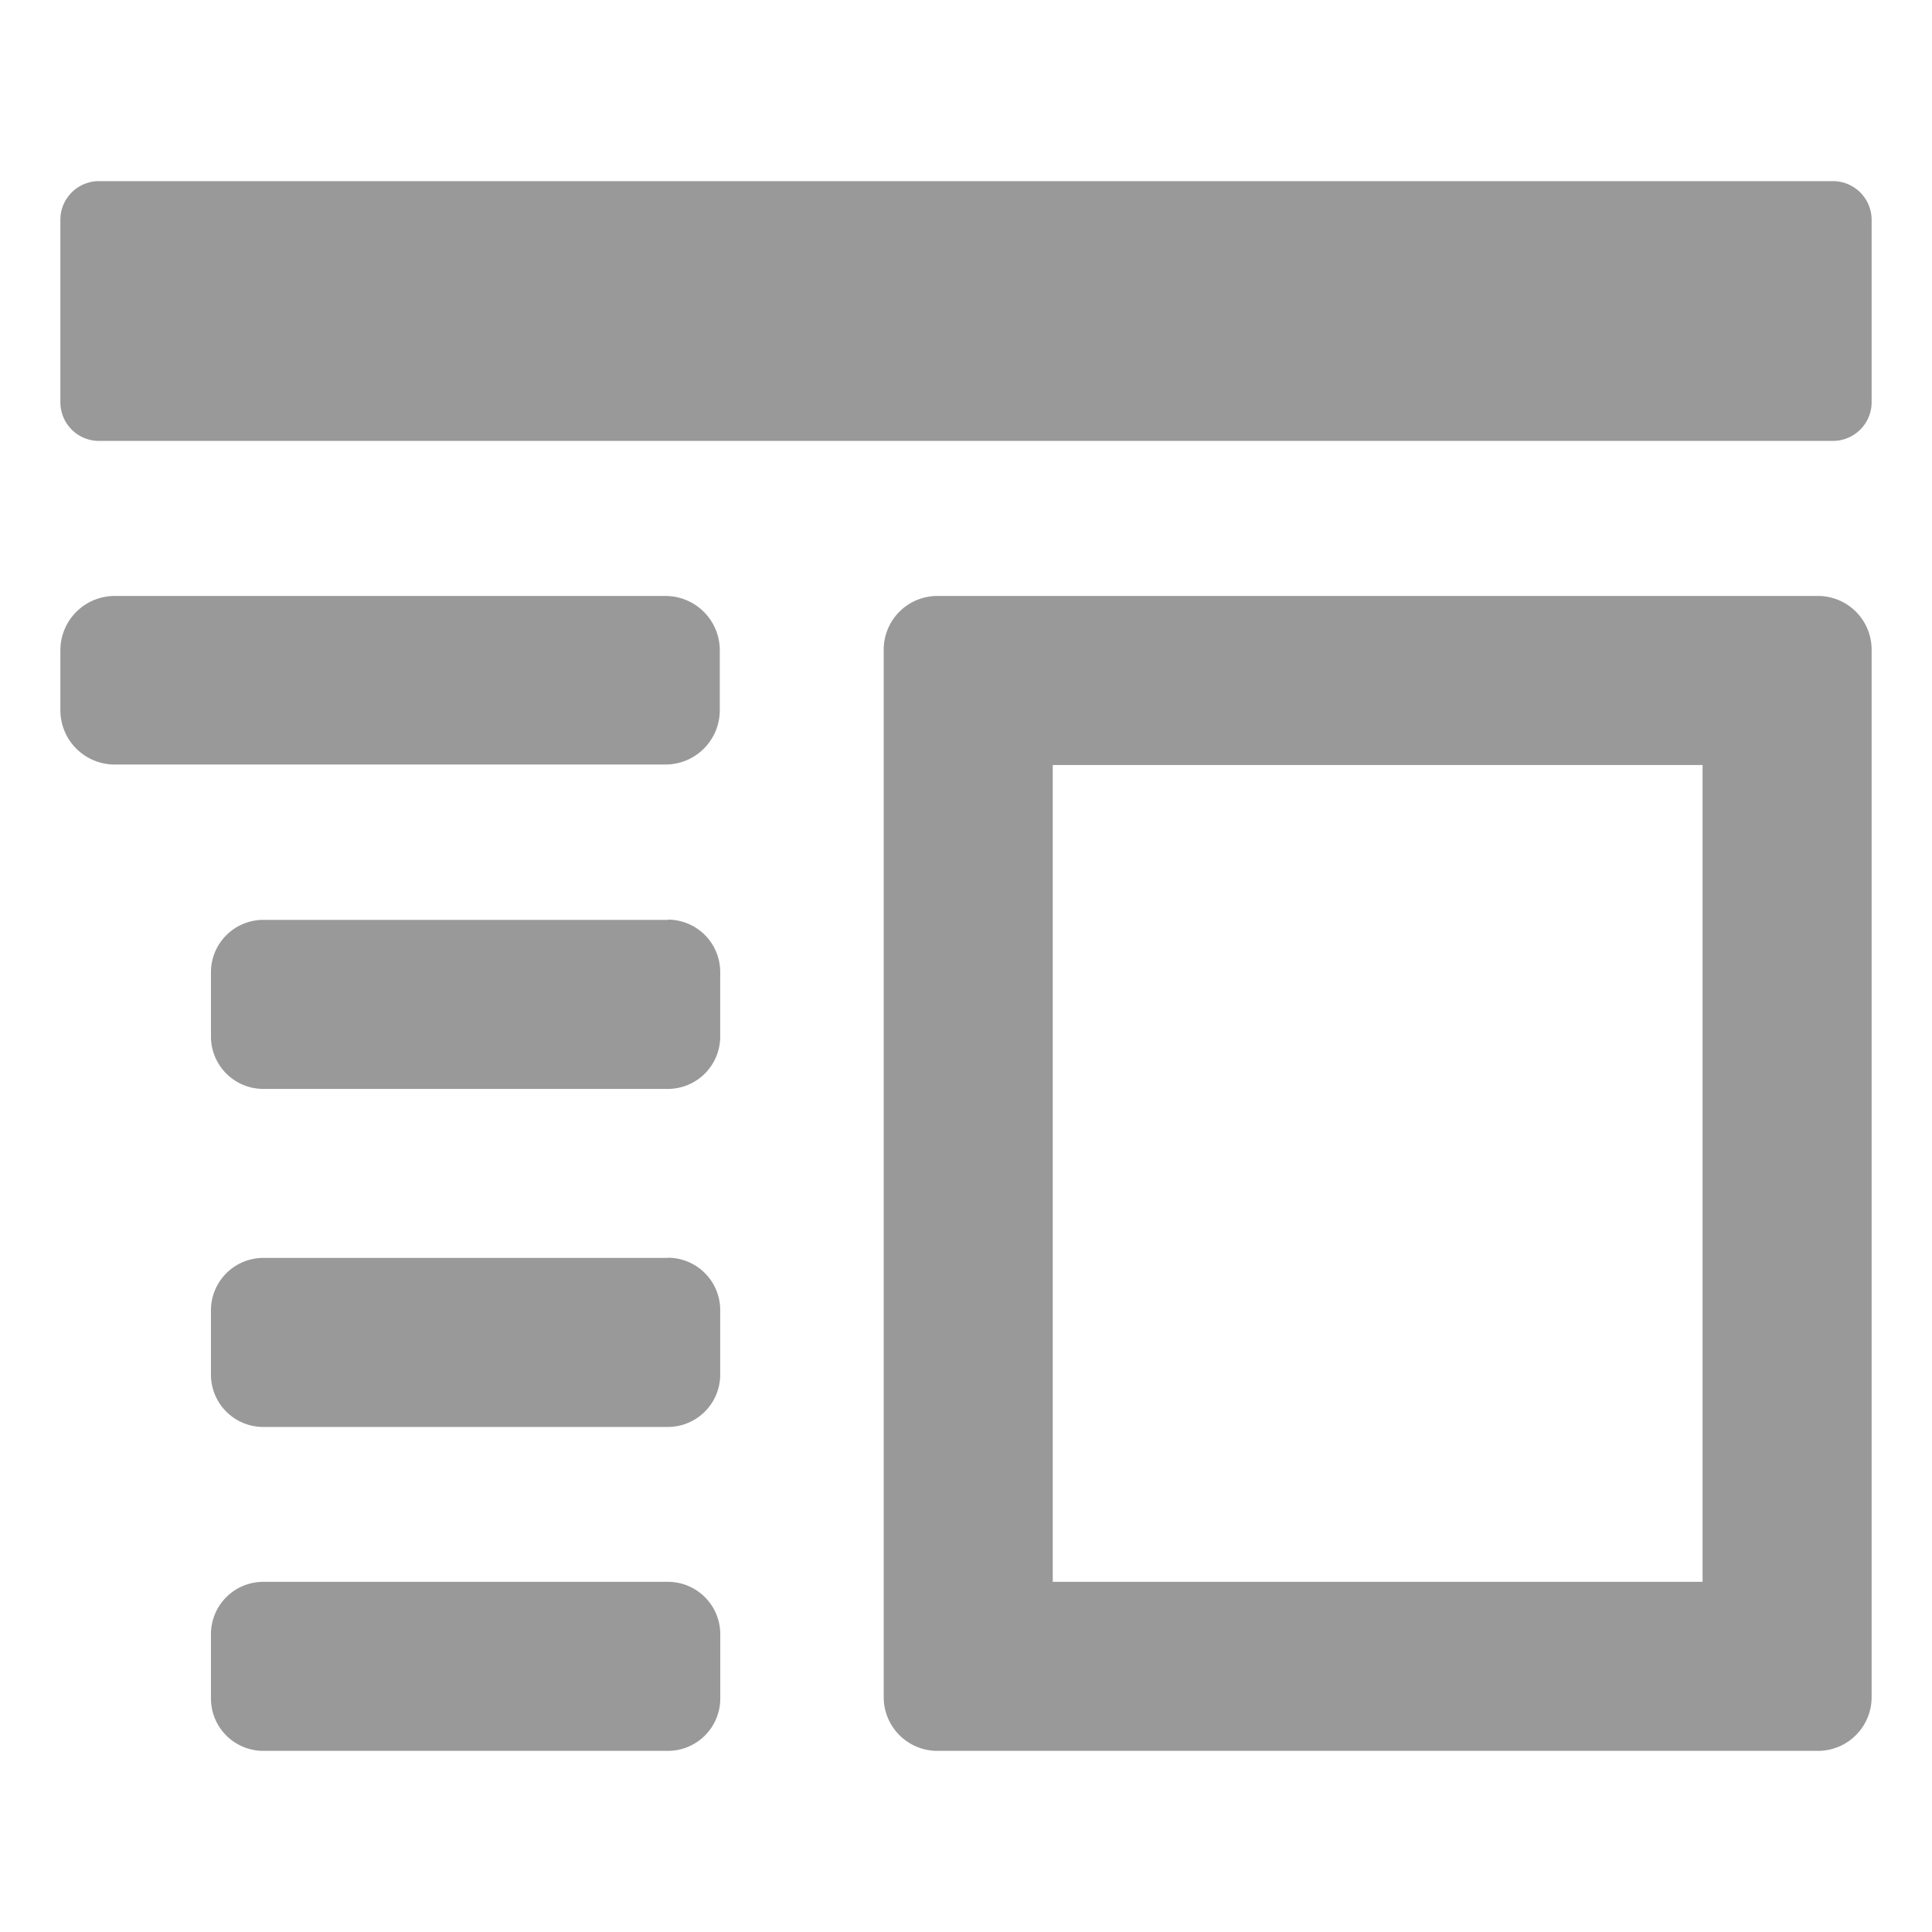 <svg data-name="그룹 4329" xmlns="http://www.w3.org/2000/svg" width="32" height="32" viewBox="0 0 32 32">
    <g data-name="그룹 4328">
        <path data-name="패스 3391" d="M30.112 9.871H15.525a.889.889 0 0 0-.888.888v17.353a.889.889 0 0 0 .888.888h14.587a.889.889 0 0 0 .888-.888V10.759a.889.889 0 0 0-.888-.888M28.2 26.2H17.437V12.671H28.2z" style="fill:#999"/>
        <path data-name="패스 3392" d="M30.36 3H1.641A.64.64 0 0 0 1 3.64v3.022a.64.64 0 0 0 .64.641h28.72a.641.641 0 0 0 .64-.641V3.64a.641.641 0 0 0-.64-.64" style="fill:#999"/>
        <path data-name="패스 3393" d="M11.026 9.871H1.9a.9.9 0 0 0-.9.9v.992a.9.9 0 0 0 .9.9h9.122a.9.9 0 0 0 .9-.9v-.992a.9.9 0 0 0-.9-.9" style="fill:#999"/>
        <path data-name="패스 3394" d="M11.061 15.236h-6.7a.868.868 0 0 0-.867.868v1.064a.868.868 0 0 0 .867.868h6.7a.868.868 0 0 0 .868-.868V16.1a.868.868 0 0 0-.868-.868" style="fill:#999"/>
        <path data-name="패스 3395" d="M11.061 20.835h-6.7a.868.868 0 0 0-.867.868v1.064a.867.867 0 0 0 .867.868h6.7a.868.868 0 0 0 .868-.868V21.7a.868.868 0 0 0-.868-.868" style="fill:#999"/>
        <path data-name="패스 3396" d="M11.061 26.2h-6.7a.867.867 0 0 0-.867.868v1.064a.868.868 0 0 0 .868.868h6.7a.868.868 0 0 0 .868-.868v-1.064a.868.868 0 0 0-.868-.868" style="fill:#999"/>
    </g>
</svg>
